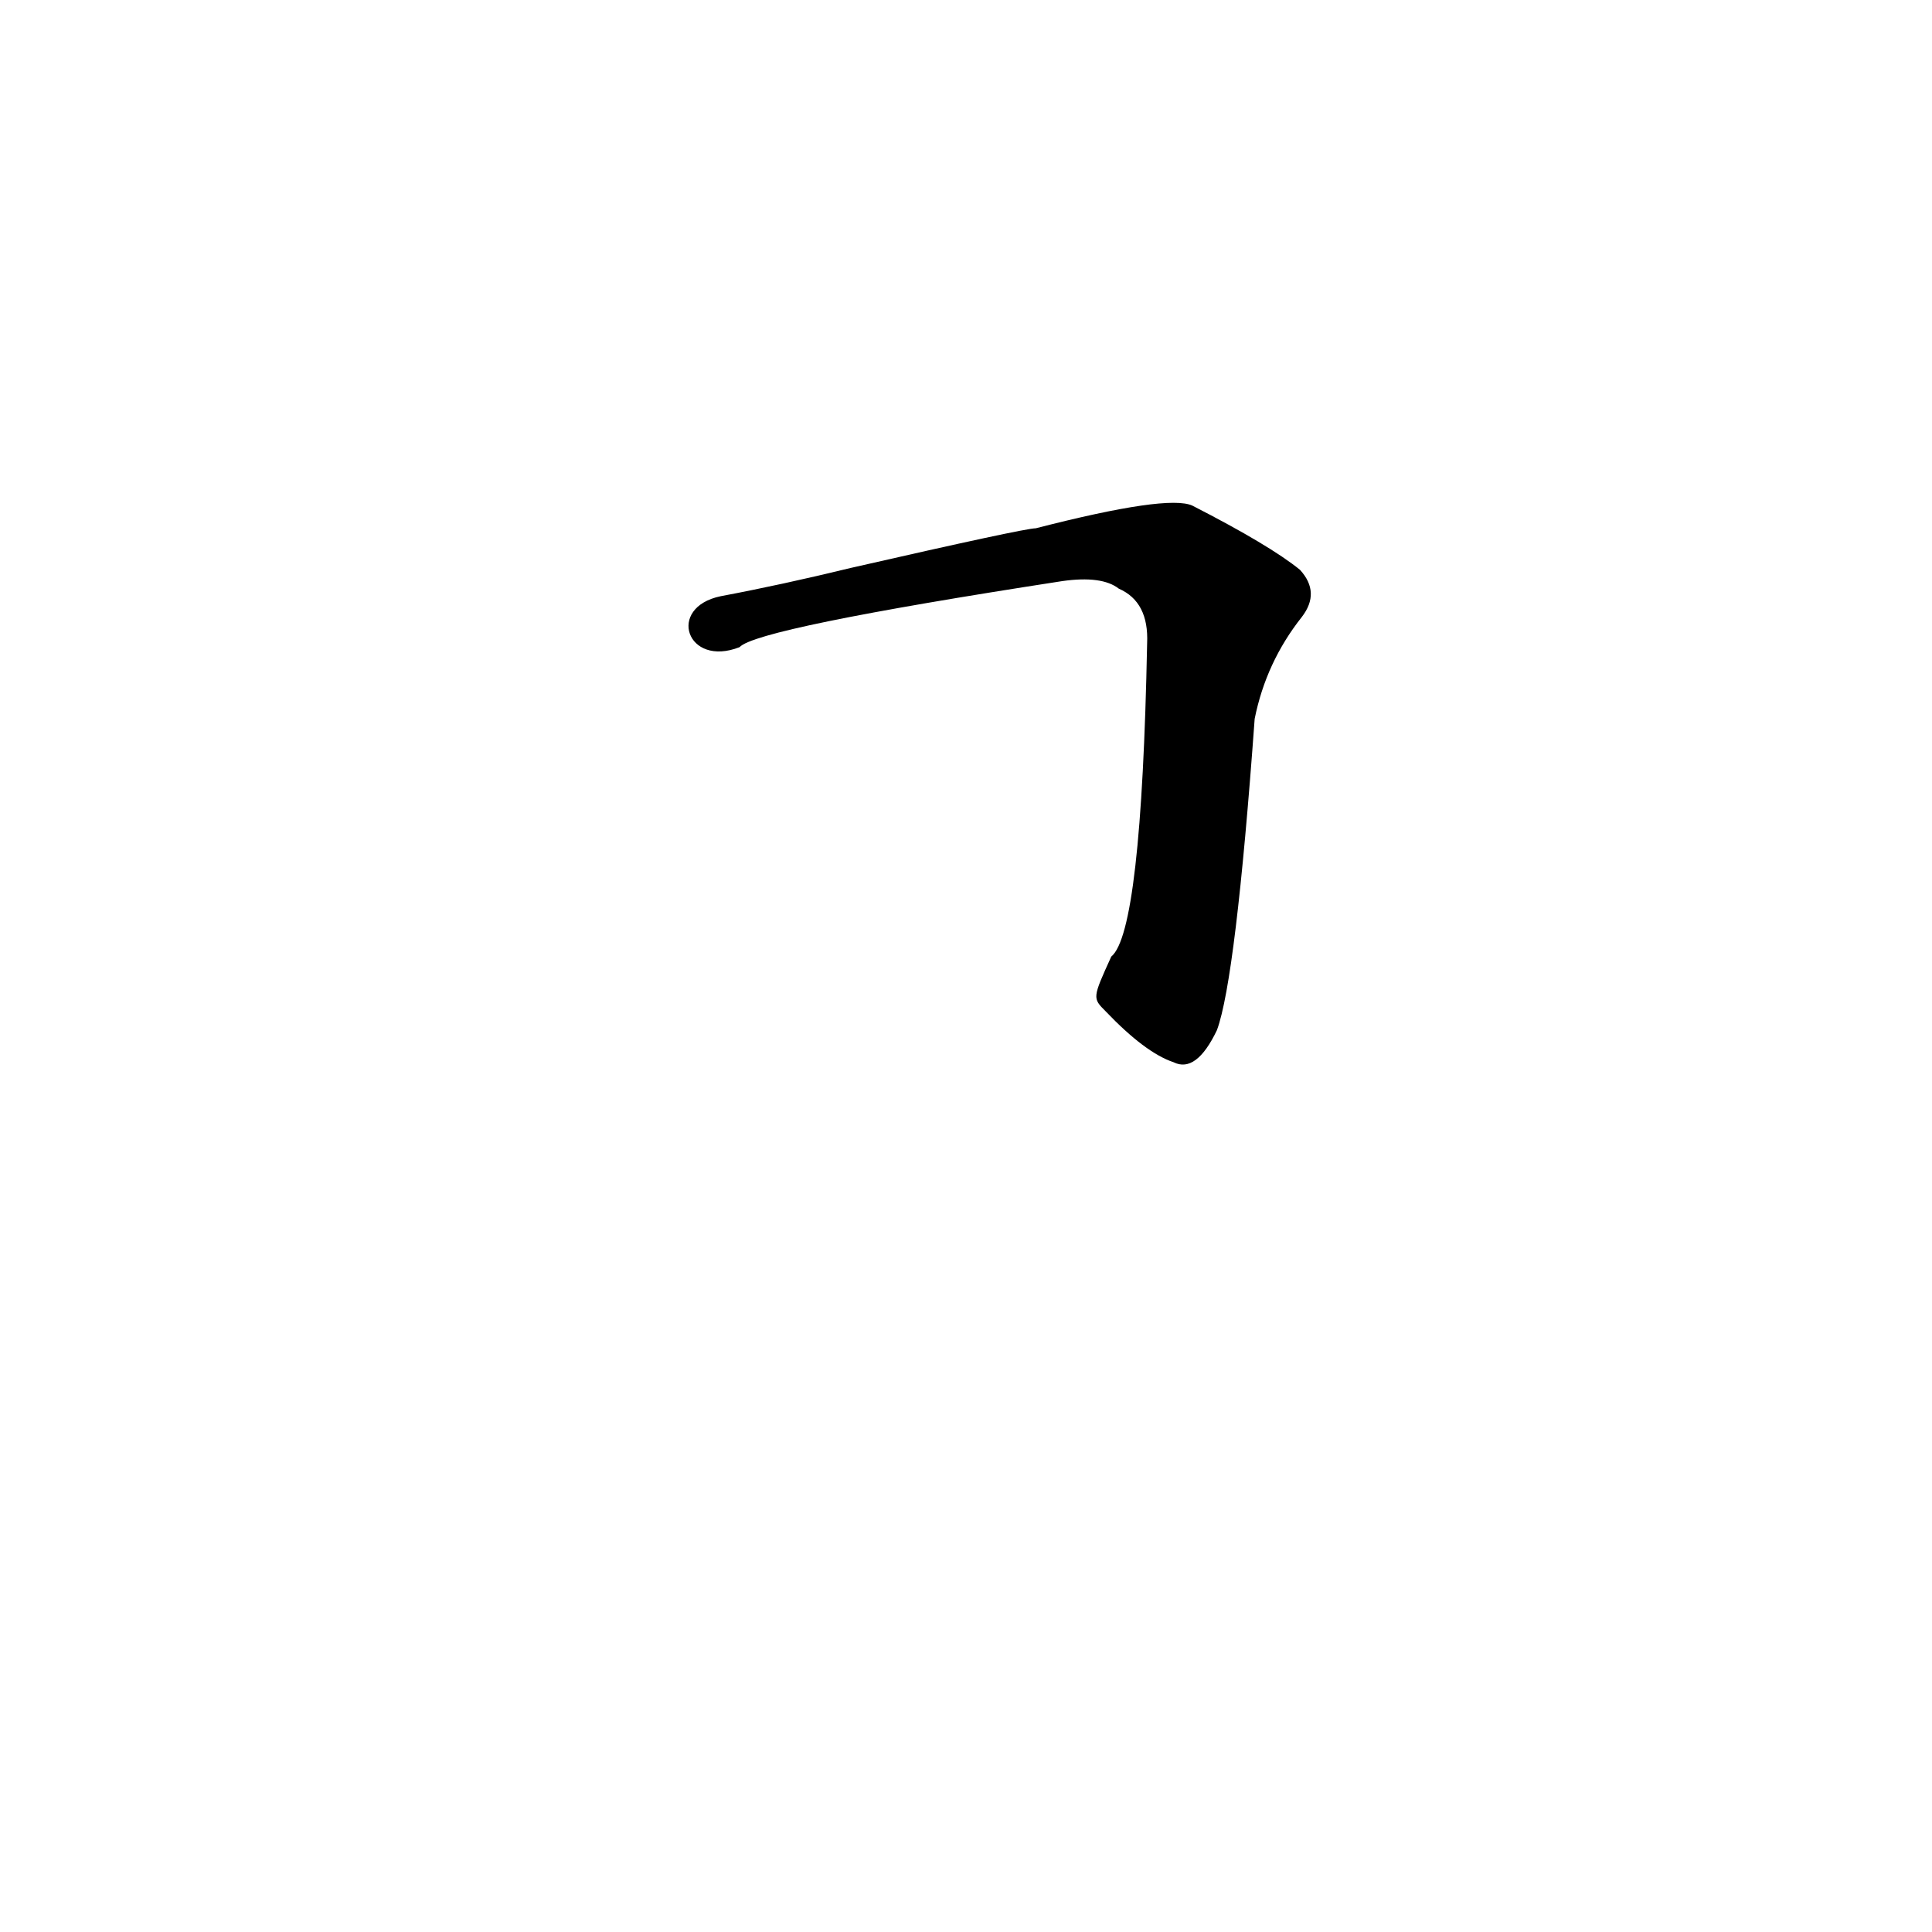 <?xml version='1.0' encoding='utf-8'?>
<svg xmlns="http://www.w3.org/2000/svg" version="1.1" viewBox="0 0 1024 1024"><g transform="scale(1, -1) translate(0, -900)"><path d="M 586 364 Q 607 342 622 337 Q 634 331 645 354 Q 655 381 665 519 Q 671 549 690 573 Q 700 586 689 598 Q 673 611 632 632 Q 619 638 549 620 Q 543 620 451 599 Q 414 590 382 584 C 353 578 364 546 392 557 Q 401 567 563 592 Q 584 595 593 588 Q 609 581 608 559 Q 605 406 589 393 C 579 371 579 371 586 364 Z" fill="black" /></g></svg>